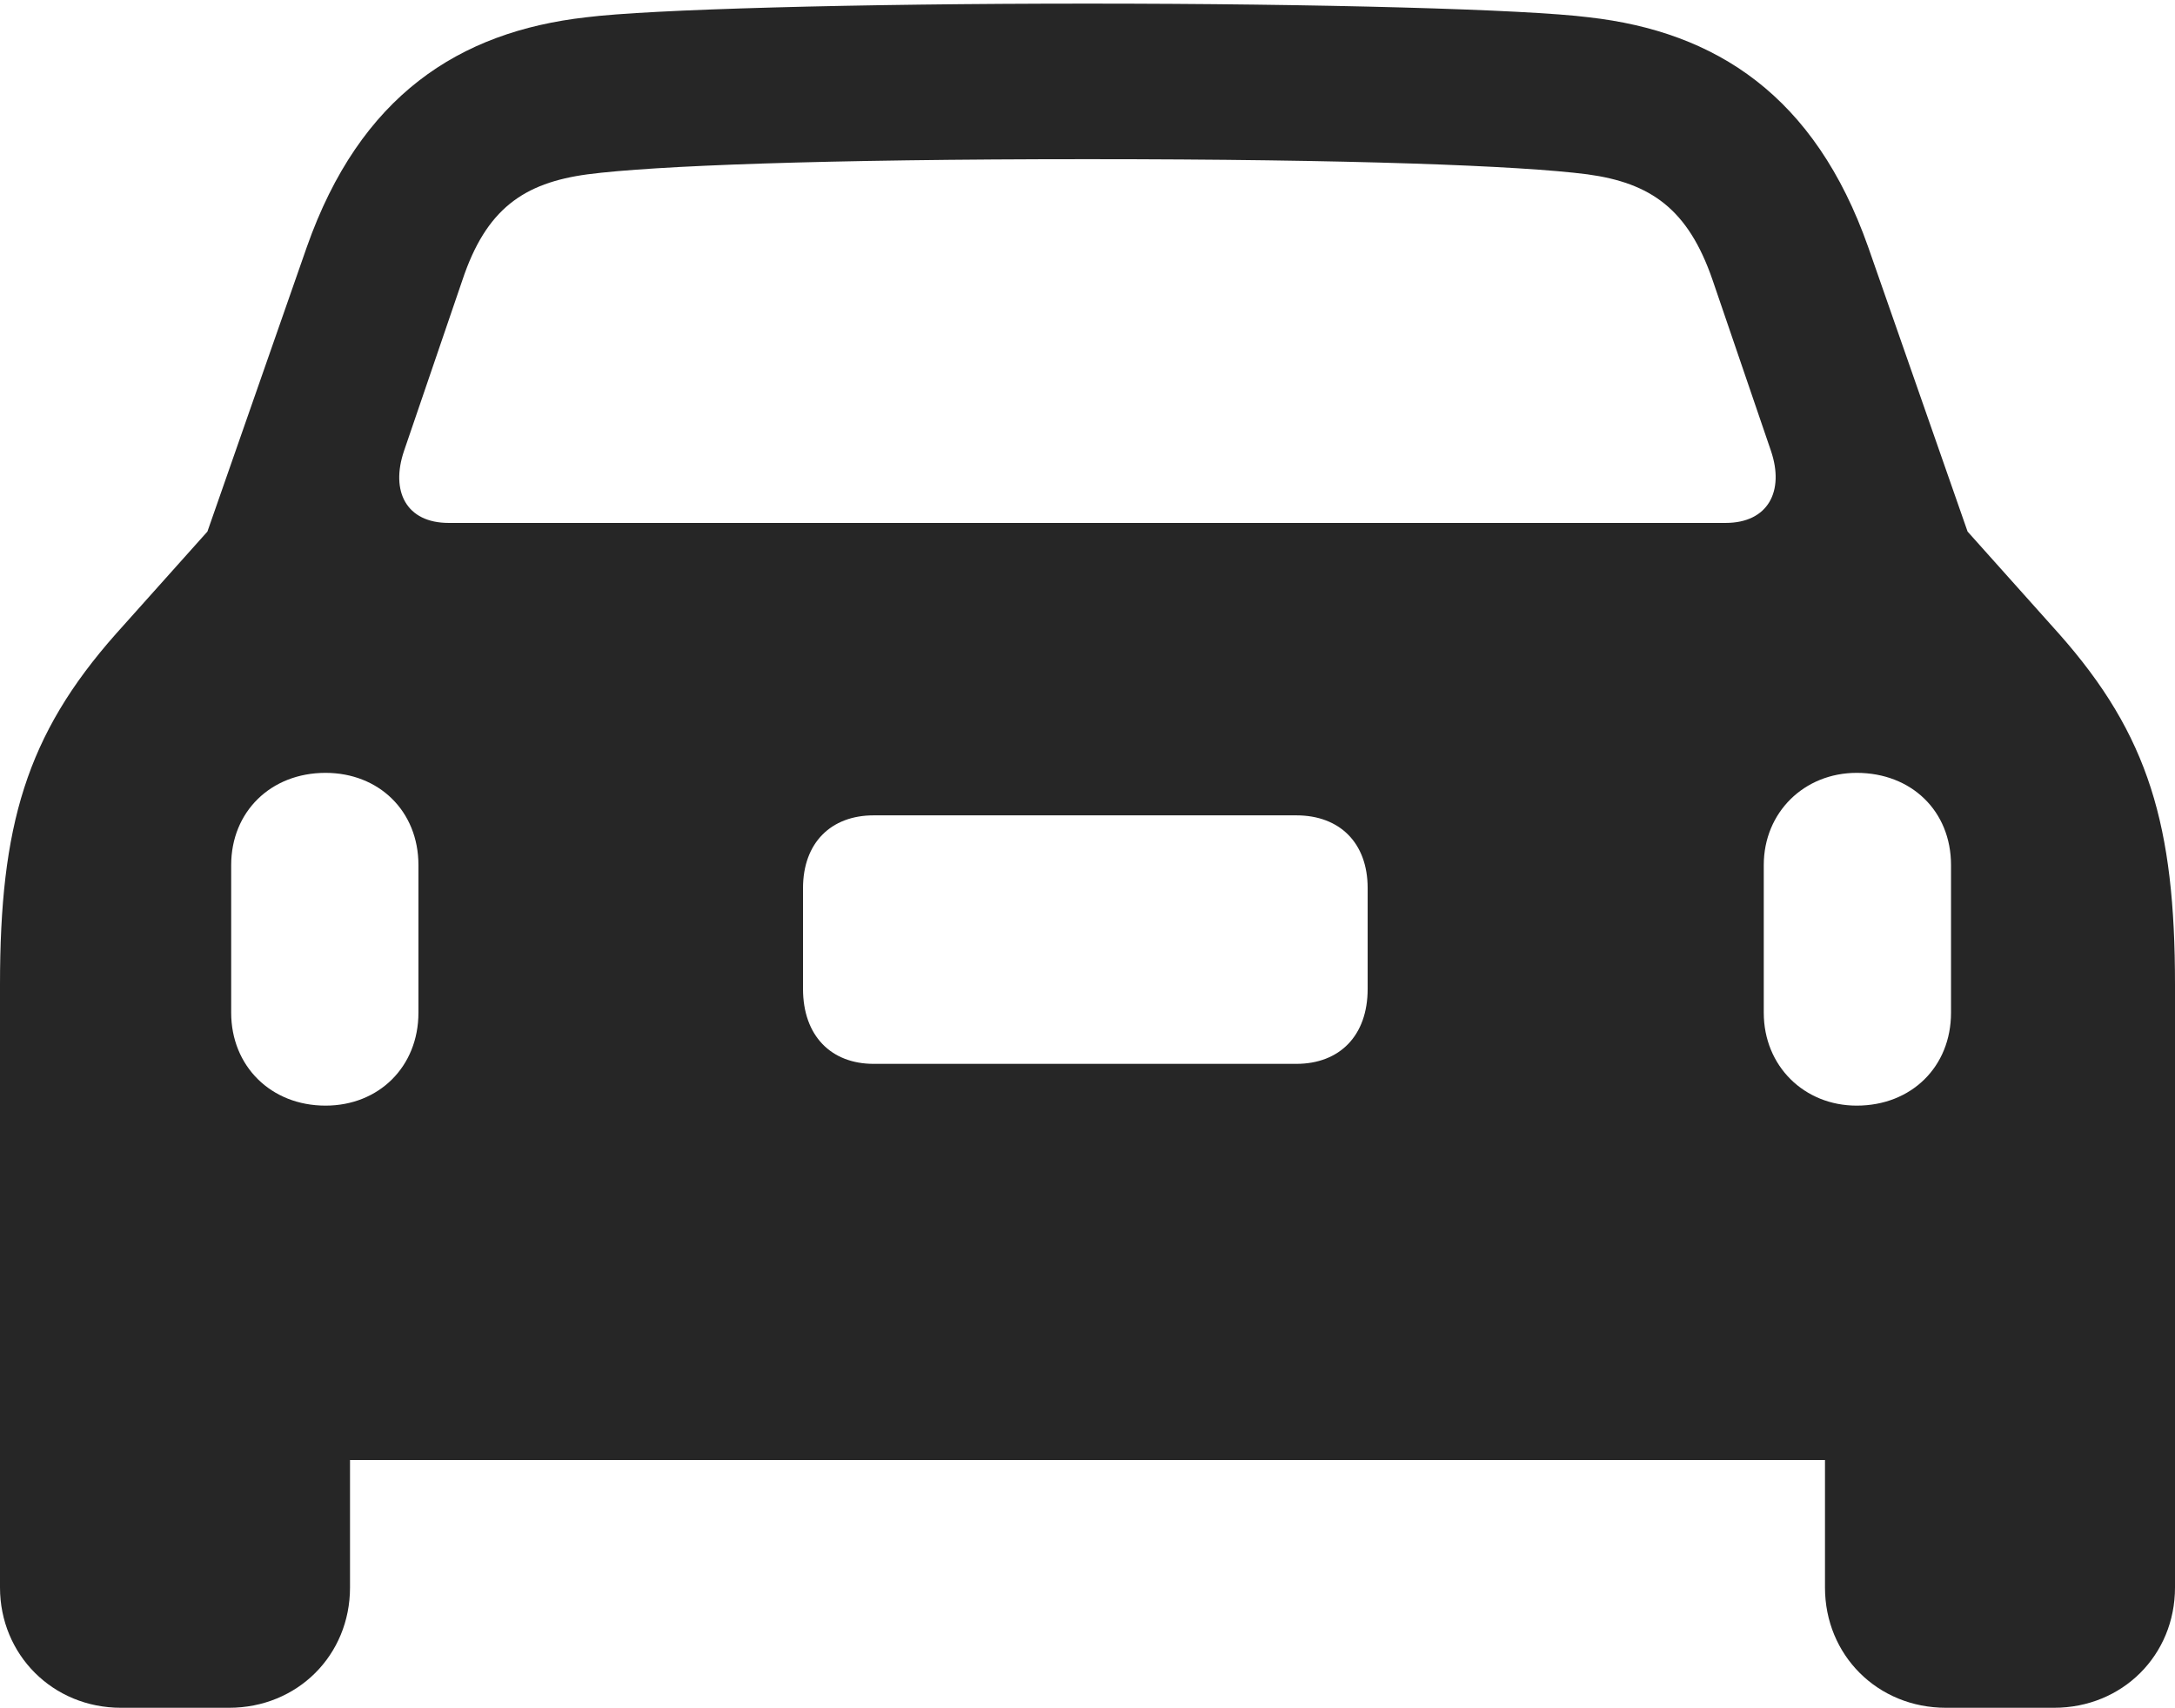<?xml version="1.0" encoding="UTF-8"?>
<!--Generator: Apple Native CoreSVG 326-->
<!DOCTYPE svg
PUBLIC "-//W3C//DTD SVG 1.1//EN"
       "http://www.w3.org/Graphics/SVG/1.1/DTD/svg11.dtd">
<svg version="1.1" xmlns="http://www.w3.org/2000/svg" xmlns:xlink="http://www.w3.org/1999/xlink" viewBox="0 0 755 592.75">
 <g>
  <rect height="592.75" opacity="0" width="755" x="0" y="0"/>
  <path d="M0 551C0 574.25 18.25 592.75 42 592.75L79.5 592.75C103.25 592.75 121.5 574.5 121.5 551L121.5 506.75L633.5 506.75L633.5 551C633.5 574.5 651.75 592.75 675.5 592.75L713 592.75C736.75 592.75 755 574.5 755 551L755 341.75C755 286.75 746 255.25 714.75 220L683 184.5L648.5 85.75C630 33.25 595.75 11 551.5 6C529.75 3.25 458.25 1.25 377.5 1.25C296.75 1.25 225.25 3.25 203.5 6C159.25 11 125 33.25 106.5 85.75L72 184.5L40.25 220C9 255.25 0 286.75 0 341.75ZM155.75 181.5C141 181.5 135.5 170.5 140.25 156.5L160.5 97.25C168.75 72.5 181.75 63.5 204 60.5C227 57.5 286 55.25 377.5 55.25C469 55.25 527.75 57.5 551 60.5C573 63.5 586 72.5 594.5 97.25L614.75 156.5C619.5 170.5 613.75 181.5 599 181.5ZM113 383.75C94 383.75 80.25 370 80.25 351.5L80.25 300.25C80.25 281.75 94 268.25 113 268.25C131.5 268.25 145.25 281.5 145.25 300.25L145.25 351.5C145.25 370.25 131.5 383.75 113 383.75ZM303.25 369.25C288.5 369.25 278.75 359.5 278.75 343.25L278.75 308.25C278.75 292.5 288.5 283 303.25 283L450 283C465 283 474.75 292.5 474.75 308.25L474.75 343.25C474.75 359.5 465 369.25 450 369.25ZM644.5 383.75C626.25 383.75 612.25 370 612.25 351.5L612.25 300.25C612.25 282 626.25 268.25 644.5 268.25C663.5 268.25 677.25 281.5 677.25 300.25L677.25 351.5C677.25 370.25 663.5 383.75 644.5 383.75Z" fill="black" fill-opacity="0.85"/>
 </g>
</svg>

